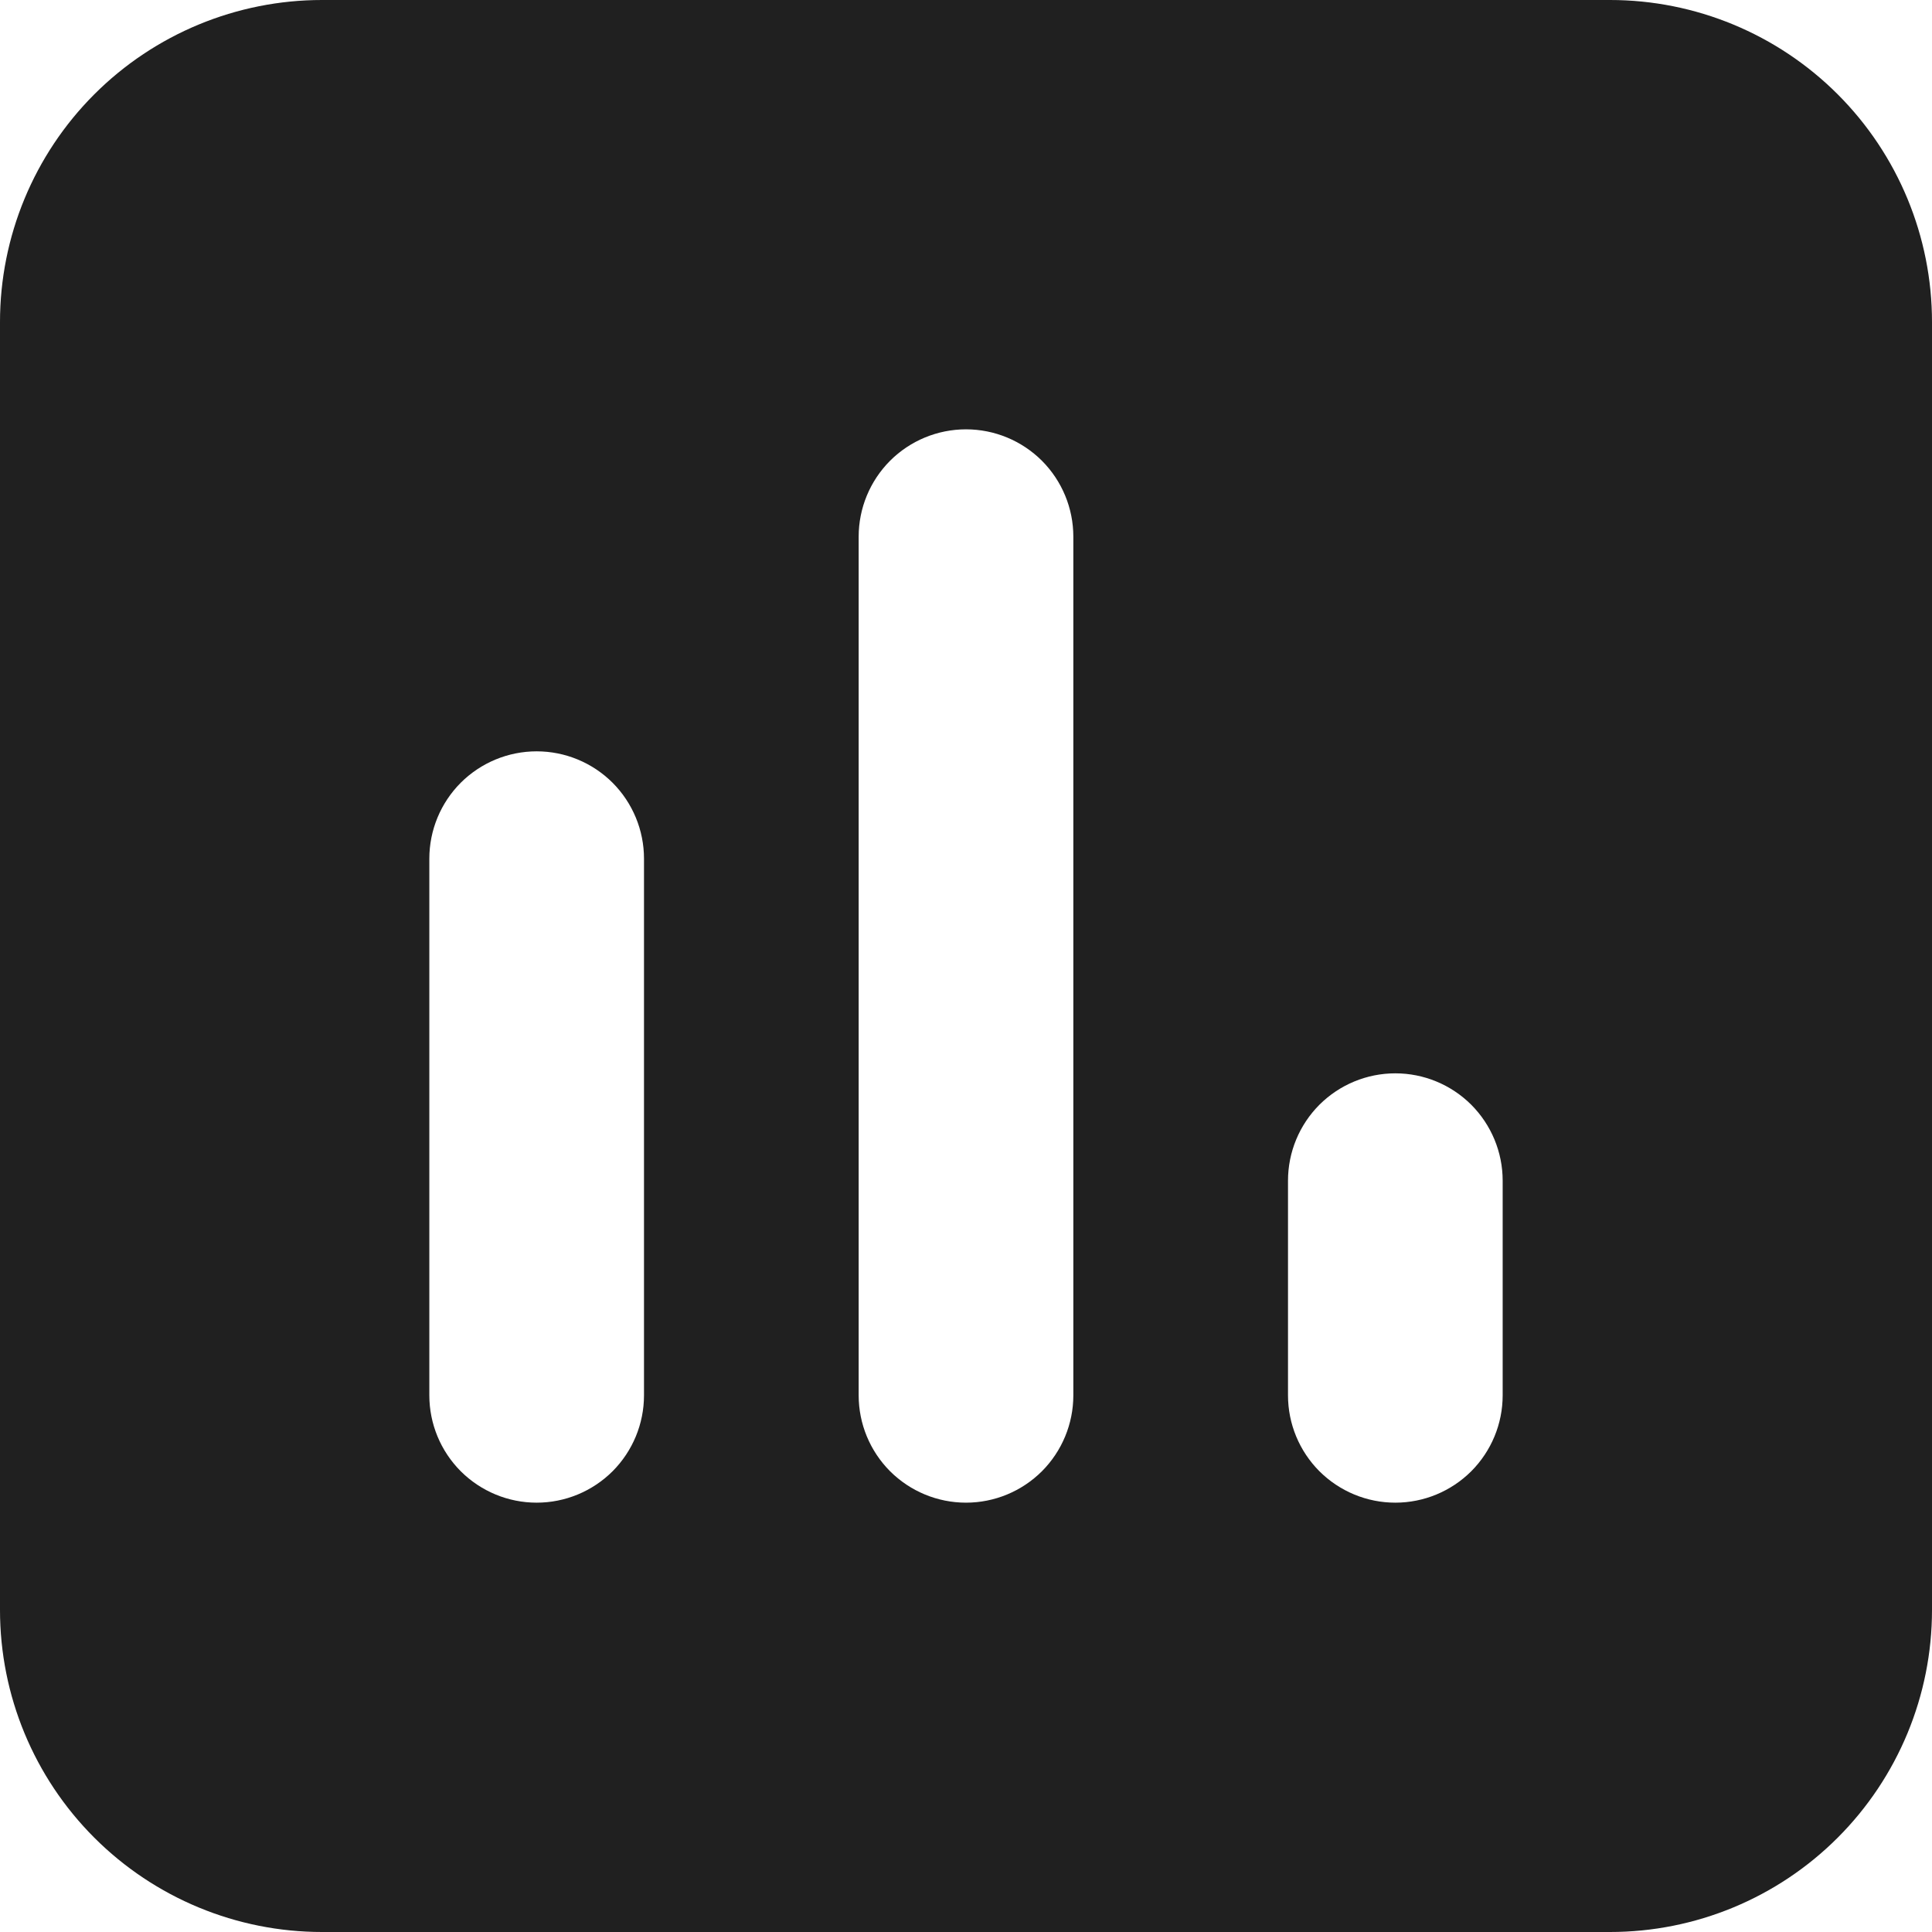 <svg width="27" height="27" viewBox="0 0 27 27" fill="none" xmlns="http://www.w3.org/2000/svg">
<path fill-rule="evenodd" clip-rule="evenodd" d="M0 4.5C0 3.307 0.474 2.162 1.318 1.318C2.162 0.474 3.307 0 4.5 0H22.5C23.694 0 24.838 0.474 25.682 1.318C26.526 2.162 27 3.307 27 4.5V22.5C27 23.694 26.526 24.838 25.682 25.682C24.838 26.526 23.694 27 22.5 27H4.5C3.307 27 2.162 26.526 1.318 25.682C0.474 24.838 0 23.694 0 22.5V4.5ZM15 7.5C15 7.102 14.842 6.721 14.561 6.439C14.279 6.158 13.898 6 13.5 6C13.102 6 12.721 6.158 12.439 6.439C12.158 6.721 12 7.102 12 7.5V19.5C12 19.898 12.158 20.279 12.439 20.561C12.721 20.842 13.102 21 13.5 21C13.898 21 14.279 20.842 14.561 20.561C14.842 20.279 15 19.898 15 19.5V7.5ZM9 12C9 11.602 8.842 11.221 8.561 10.939C8.279 10.658 7.898 10.5 7.5 10.5C7.102 10.5 6.721 10.658 6.439 10.939C6.158 11.221 6 11.602 6 12V19.5C6 19.898 6.158 20.279 6.439 20.561C6.721 20.842 7.102 21 7.5 21C7.898 21 8.279 20.842 8.561 20.561C8.842 20.279 9 19.898 9 19.5V12ZM21 16.5C21 16.102 20.842 15.721 20.561 15.439C20.279 15.158 19.898 15 19.5 15C19.102 15 18.721 15.158 18.439 15.439C18.158 15.721 18 16.102 18 16.5V19.5C18 19.898 18.158 20.279 18.439 20.561C18.721 20.842 19.102 21 19.5 21C19.898 21 20.279 20.842 20.561 20.561C20.842 20.279 21 19.898 21 19.5V16.5Z" fill="#202020"/>
</svg>
